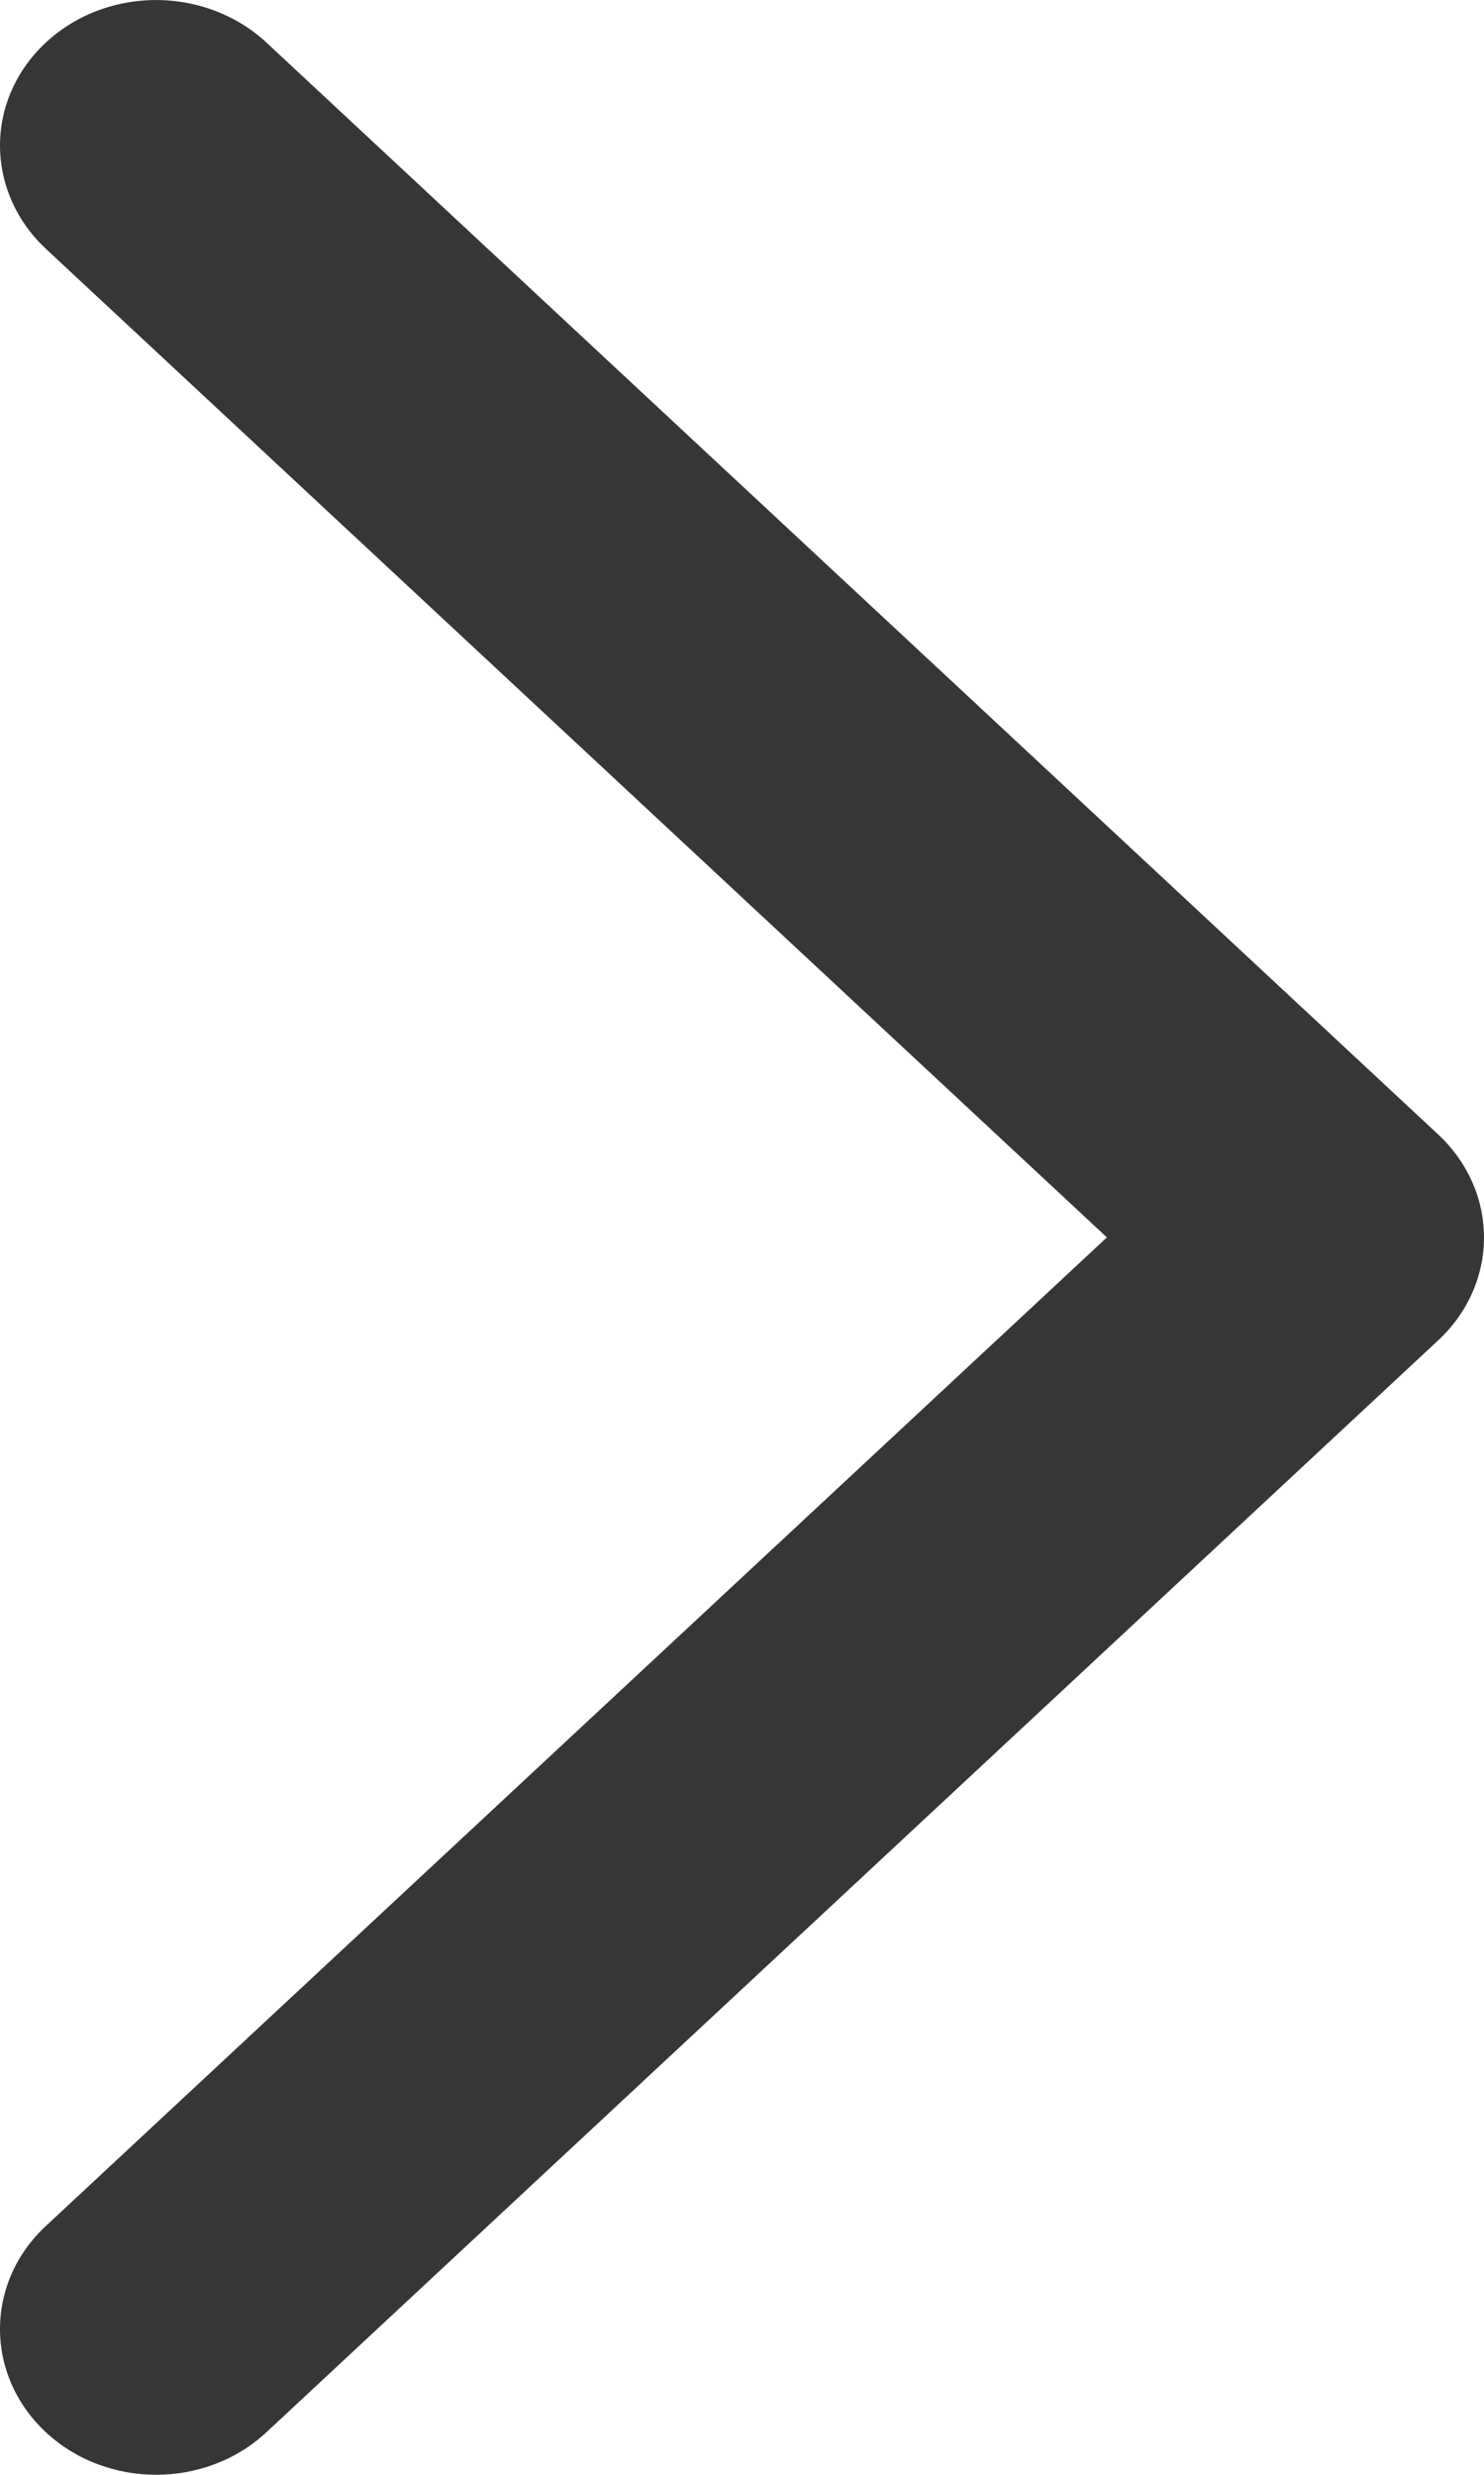 <?xml version="1.0" encoding="UTF-8"?>
<svg width="9px" height="15px" viewBox="0 0 9 15" version="1.1" xmlns="http://www.w3.org/2000/svg" xmlns:xlink="http://www.w3.org/1999/xlink">
    <!-- Generator: Sketch 49.3 (51167) - http://www.bohemiancoding.com/sketch -->
    <title>Shape Copy 15</title>
    <desc>Created with Sketch.</desc>
    <defs></defs>
    <g id="Page-1" stroke="none" stroke-width="1" fill="none" fill-rule="evenodd">
        <g id="Events" transform="translate(-1239, -1875)" fill="#363636" fill-rule="nonzero">
            <g id="Calendar" transform="translate(926, 1675)">
                <path d="M314.617,214.741 C314.247,215.086 313.648,215.086 313.278,214.742 C312.908,214.397 312.907,213.838 313.277,213.493 L319.713,207.5 L313.277,201.507 C313.038,201.283 312.945,200.958 313.032,200.654 C313.12,200.349 313.376,200.111 313.702,200.03 C314.029,199.949 314.378,200.036 314.617,200.259 L321.722,206.876 C321.9,207.042 322,207.266 322,207.5 C322,207.734 321.9,207.959 321.722,208.124 L314.617,214.741 Z" id="Shape-Copy-15"></path>
            </g>
        </g>
    </g>
</svg>